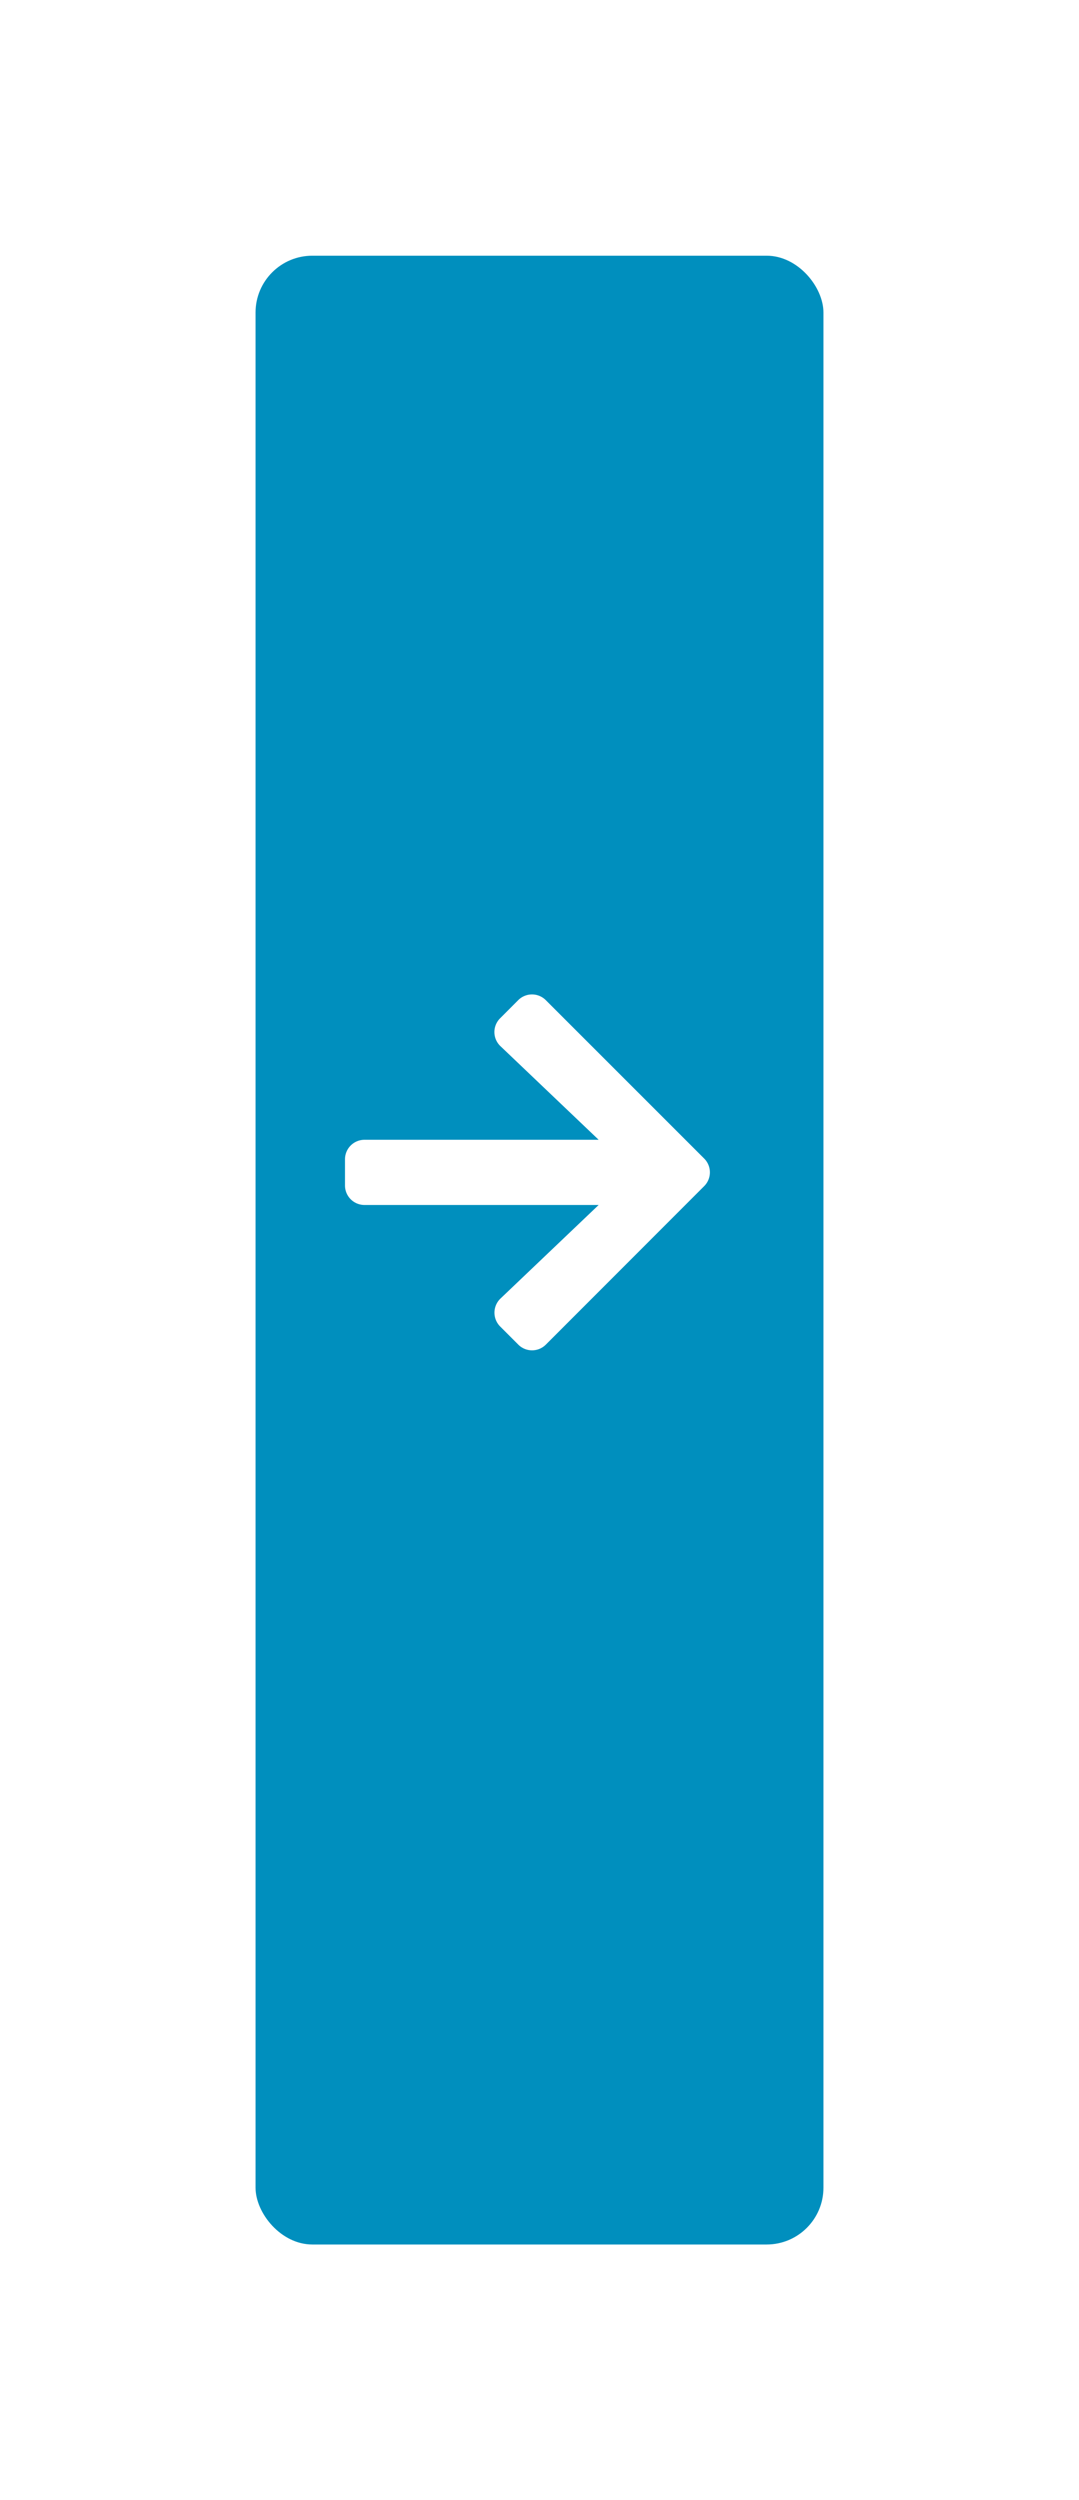<svg xmlns="http://www.w3.org/2000/svg" xmlns:xlink="http://www.w3.org/1999/xlink" width="38" height="88" viewBox="0 0 38 88">
  <defs>
    <filter id="Rectangle_30" x="0" y="0" width="38" height="88" filterUnits="userSpaceOnUse">
      <feOffset dy="3" input="SourceAlpha"/>
      <feGaussianBlur stdDeviation="3" result="blur"/>
      <feFlood flood-opacity="0.161"/>
      <feComposite operator="in" in2="blur"/>
      <feComposite in="SourceGraphic"/>
    </filter>
  </defs>
  <g id="Group_38" data-name="Group 38" transform="translate(-283 -223)">
    <g transform="matrix(1, 0, 0, 1, 283, 223)" filter="url(#Rectangle_30)">
      <rect id="Rectangle_30-2" data-name="Rectangle 30" width="20" height="70" rx="2" transform="translate(9 6)" fill="#008fbe"/>
    </g>
    <path id="Icon_awesome-arrow-right" data-name="Icon awesome-arrow-right" d="M5.465,3.486,6.1,2.85a.686.686,0,0,1,.972,0l5.577,5.574a.686.686,0,0,1,0,.972L7.074,14.973a.686.686,0,0,1-.972,0l-.637-.637a.689.689,0,0,1,.011-.984l3.457-3.293H.688A.687.687,0,0,1,0,9.37V8.452a.687.687,0,0,1,.688-.688H8.933L5.476,4.47A.684.684,0,0,1,5.465,3.486Z" transform="translate(295.15 255.353)" fill="#fff"/>
  </g>
</svg>
